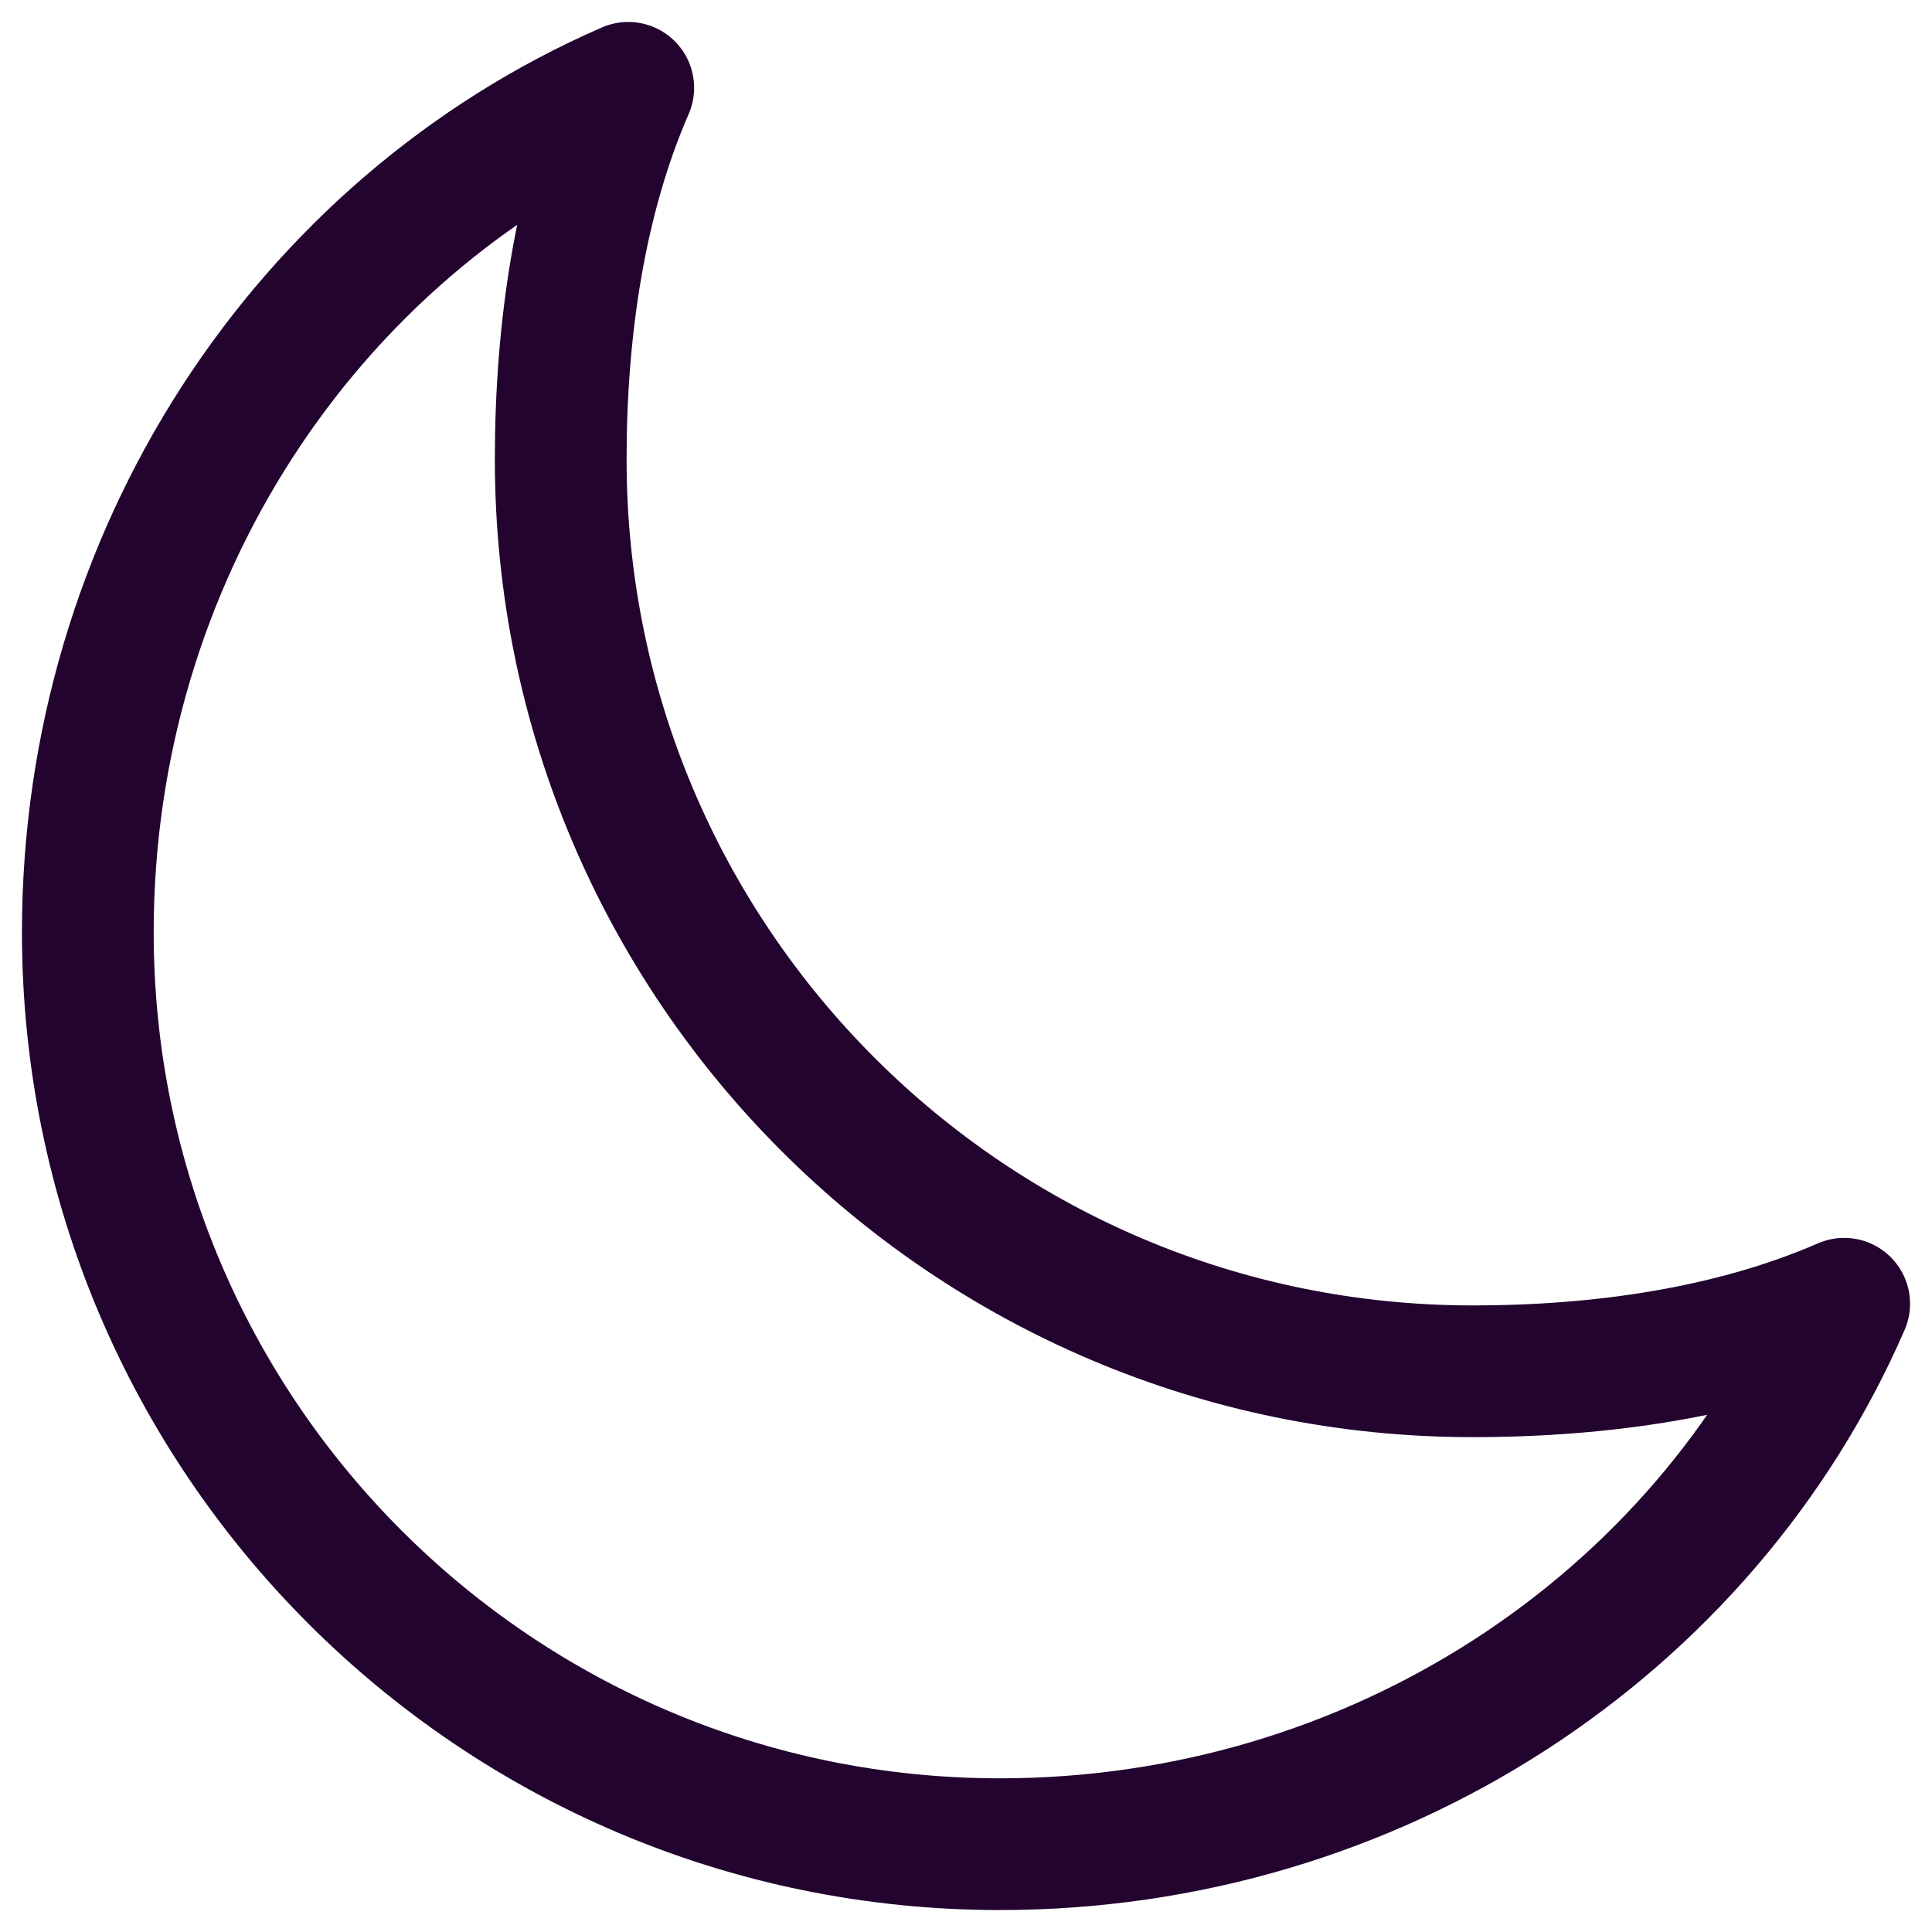 <svg width="22" height="22" viewBox="0 0 22 22" fill="none" xmlns="http://www.w3.org/2000/svg">
<path d="M6.385 5.231C6.385 3.759 6.601 2.269 7.154 1C3.479 2.6 1 6.352 1 10.615C1 16.351 5.65 21 11.385 21C15.648 21 19.401 18.521 21 14.846C19.731 15.399 18.241 15.615 16.769 15.615C11.034 15.615 6.385 10.966 6.385 5.231Z" stroke="#22042F" stroke-width="1.5" stroke-linecap="round" stroke-linejoin="round"/>
</svg>
